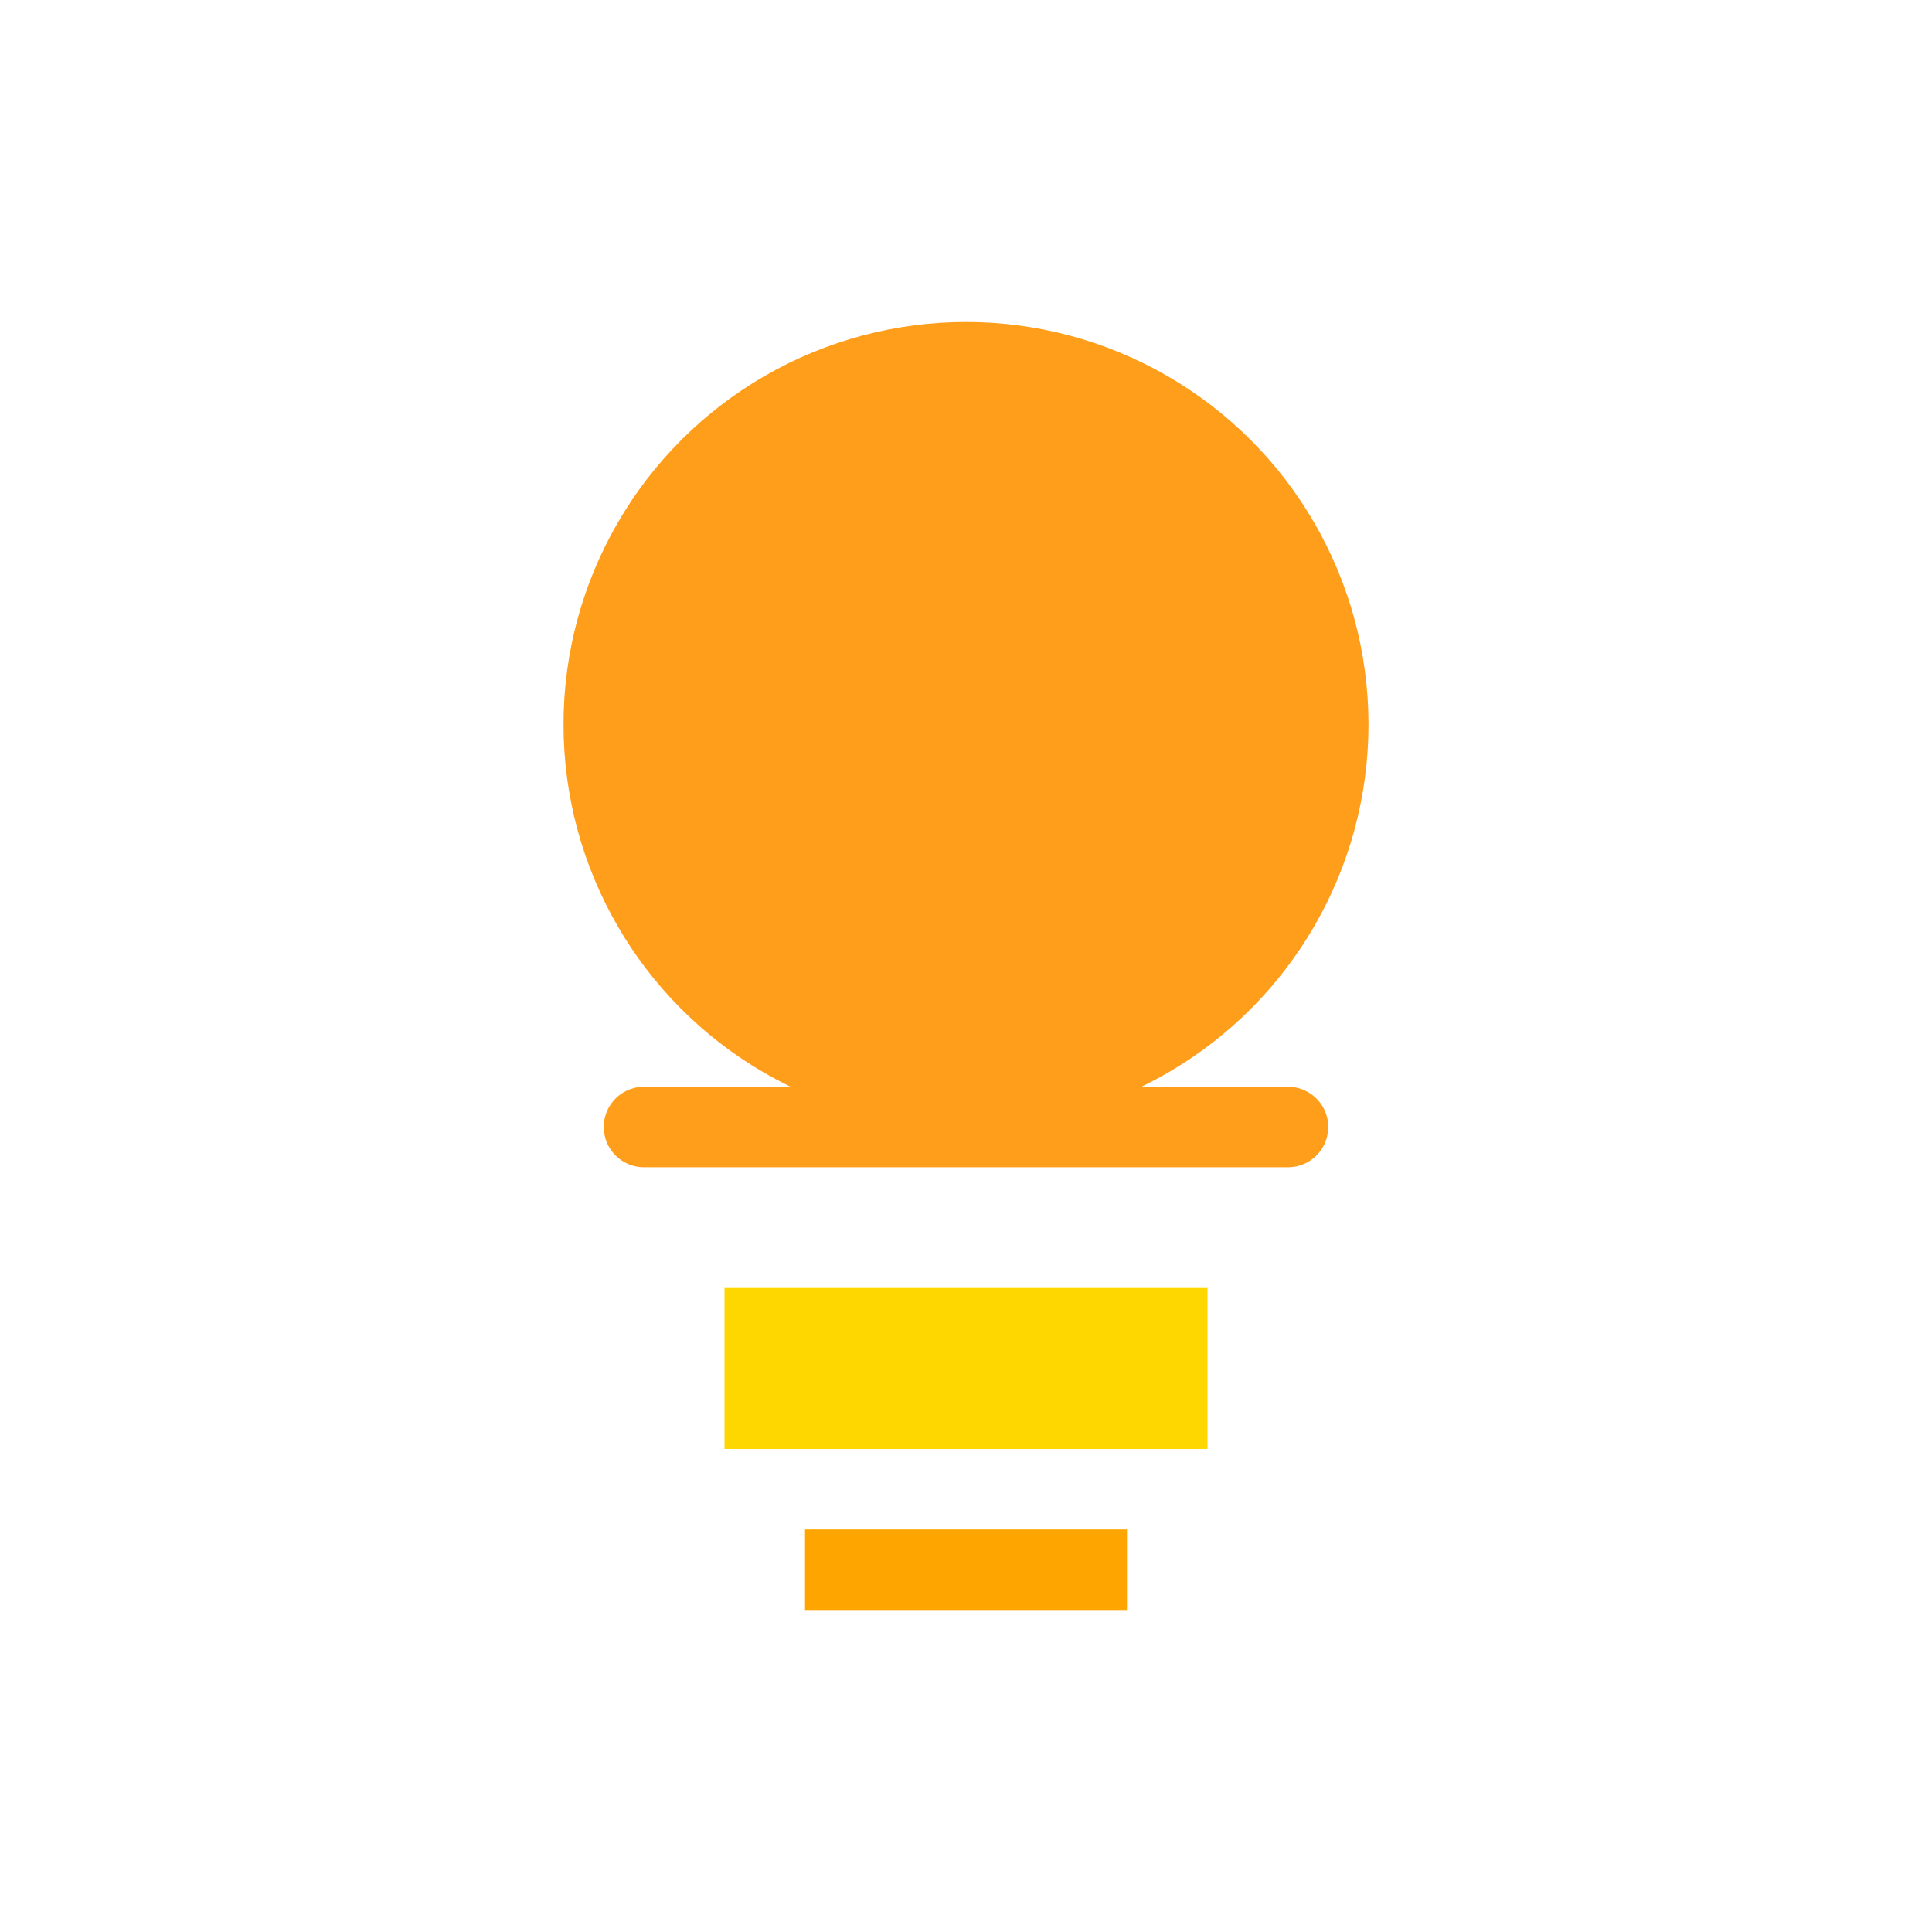 <svg width="16" height="16" viewBox="0 0 24 24" fill="none" xmlns="http://www.w3.org/2000/svg">
  <circle cx="12" cy="9" r="5" fill="#FF9E1B"/>
  <path d="M9 16h6v2H9z" fill="#FFD700"/>
  <path d="M10 19h4v1h-4z" fill="#FFA500"/>
  <path d="M8 14h8" stroke="#FF9E1B" stroke-width="1" stroke-linecap="round"/>
</svg>
